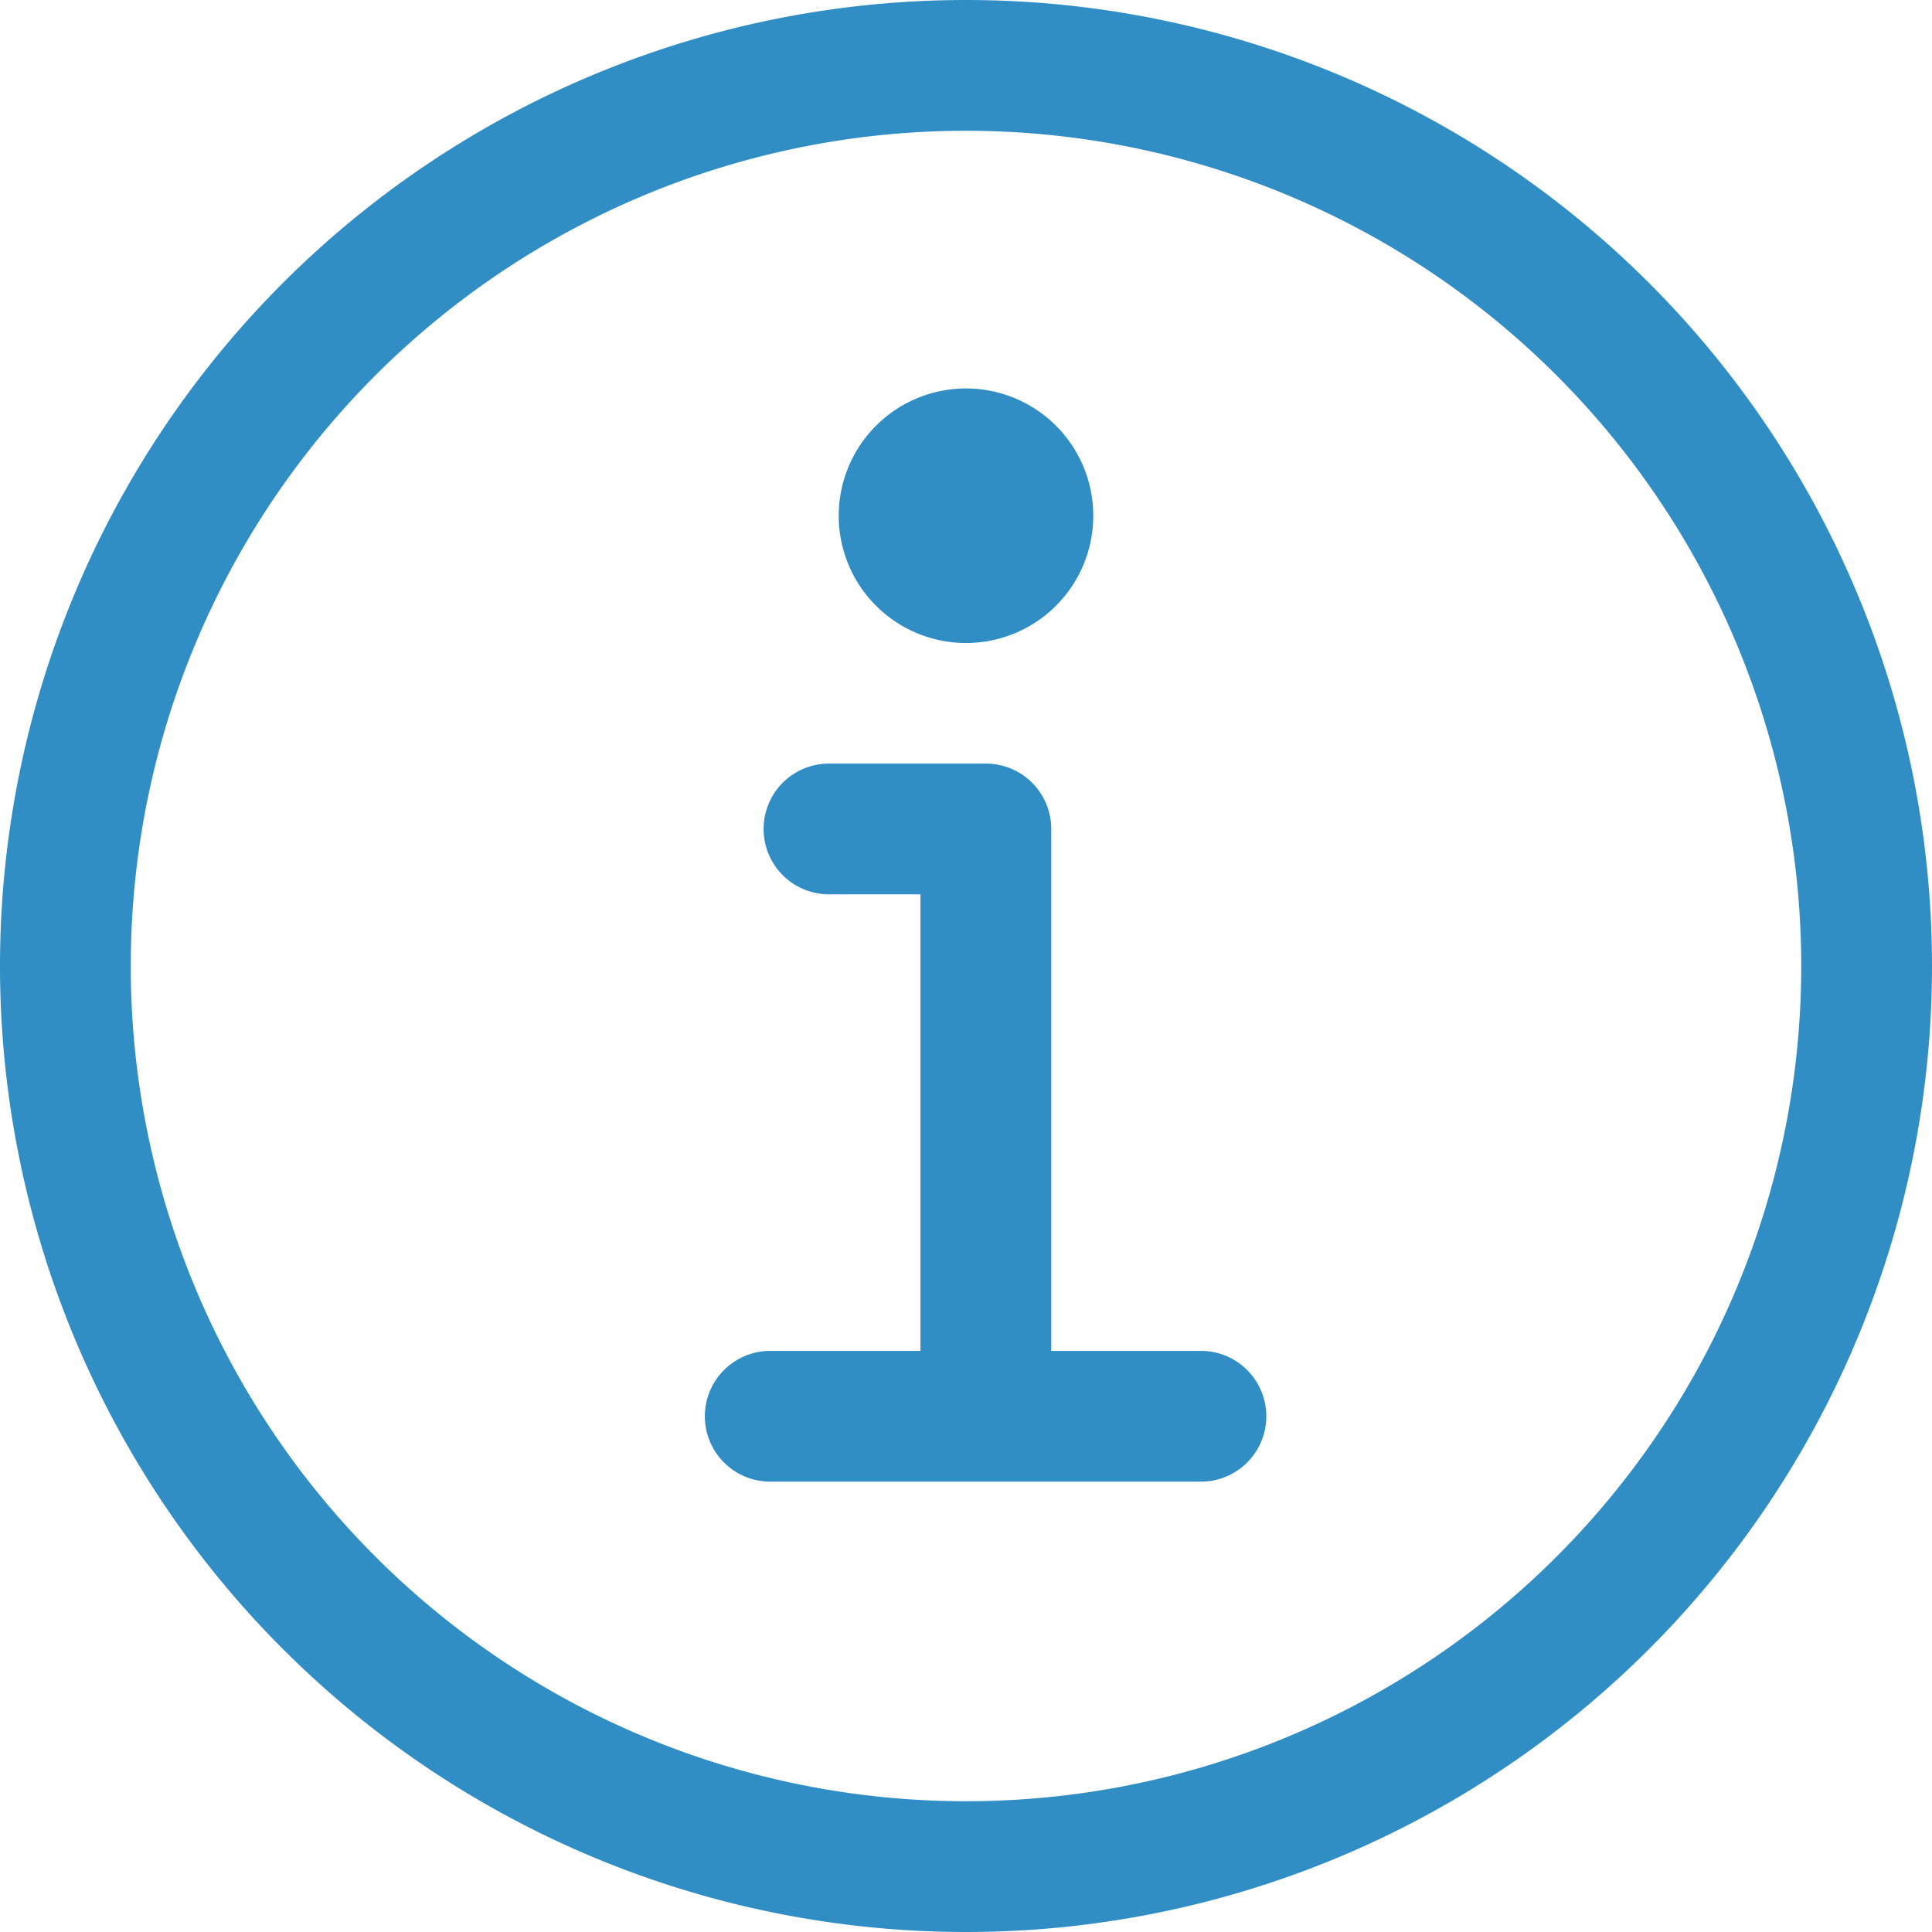 <svg xmlns="http://www.w3.org/2000/svg" width="22.162" height="22.162" viewBox="0 0 22.162 22.162">
  <g id="information-circle-outline" transform="translate(-3.75 -3.75)">
    <path id="Path_24" data-name="Path 24" d="M14.831,4.5A10.331,10.331,0,1,0,25.162,14.831,10.332,10.332,0,0,0,14.831,4.5Z" fill="none" stroke="#308ec5" stroke-width="1.5"/>
    <path id="Path_25" data-name="Path 25" d="M15.469,15.469h1.8v6.513" transform="translate(-2.21 -2.21)" fill="none" stroke="#308ec5" stroke-linecap="round" stroke-linejoin="round" stroke-width="1.5"/>
    <path id="Path_26" data-name="Path 26" d="M14.625,23.906h4.941" transform="translate(-2.04 -3.91)" fill="none" stroke="#308ec5" stroke-linecap="round" stroke-width="1.5"/>
    <path id="Path_27" data-name="Path 27" d="M17.07,9.141a1.46,1.46,0,1,0,1.46,1.46,1.46,1.46,0,0,0-1.46-1.46Z" transform="translate(-2.239 -0.935)" fill="#308ec5"/>
  </g>
</svg>
